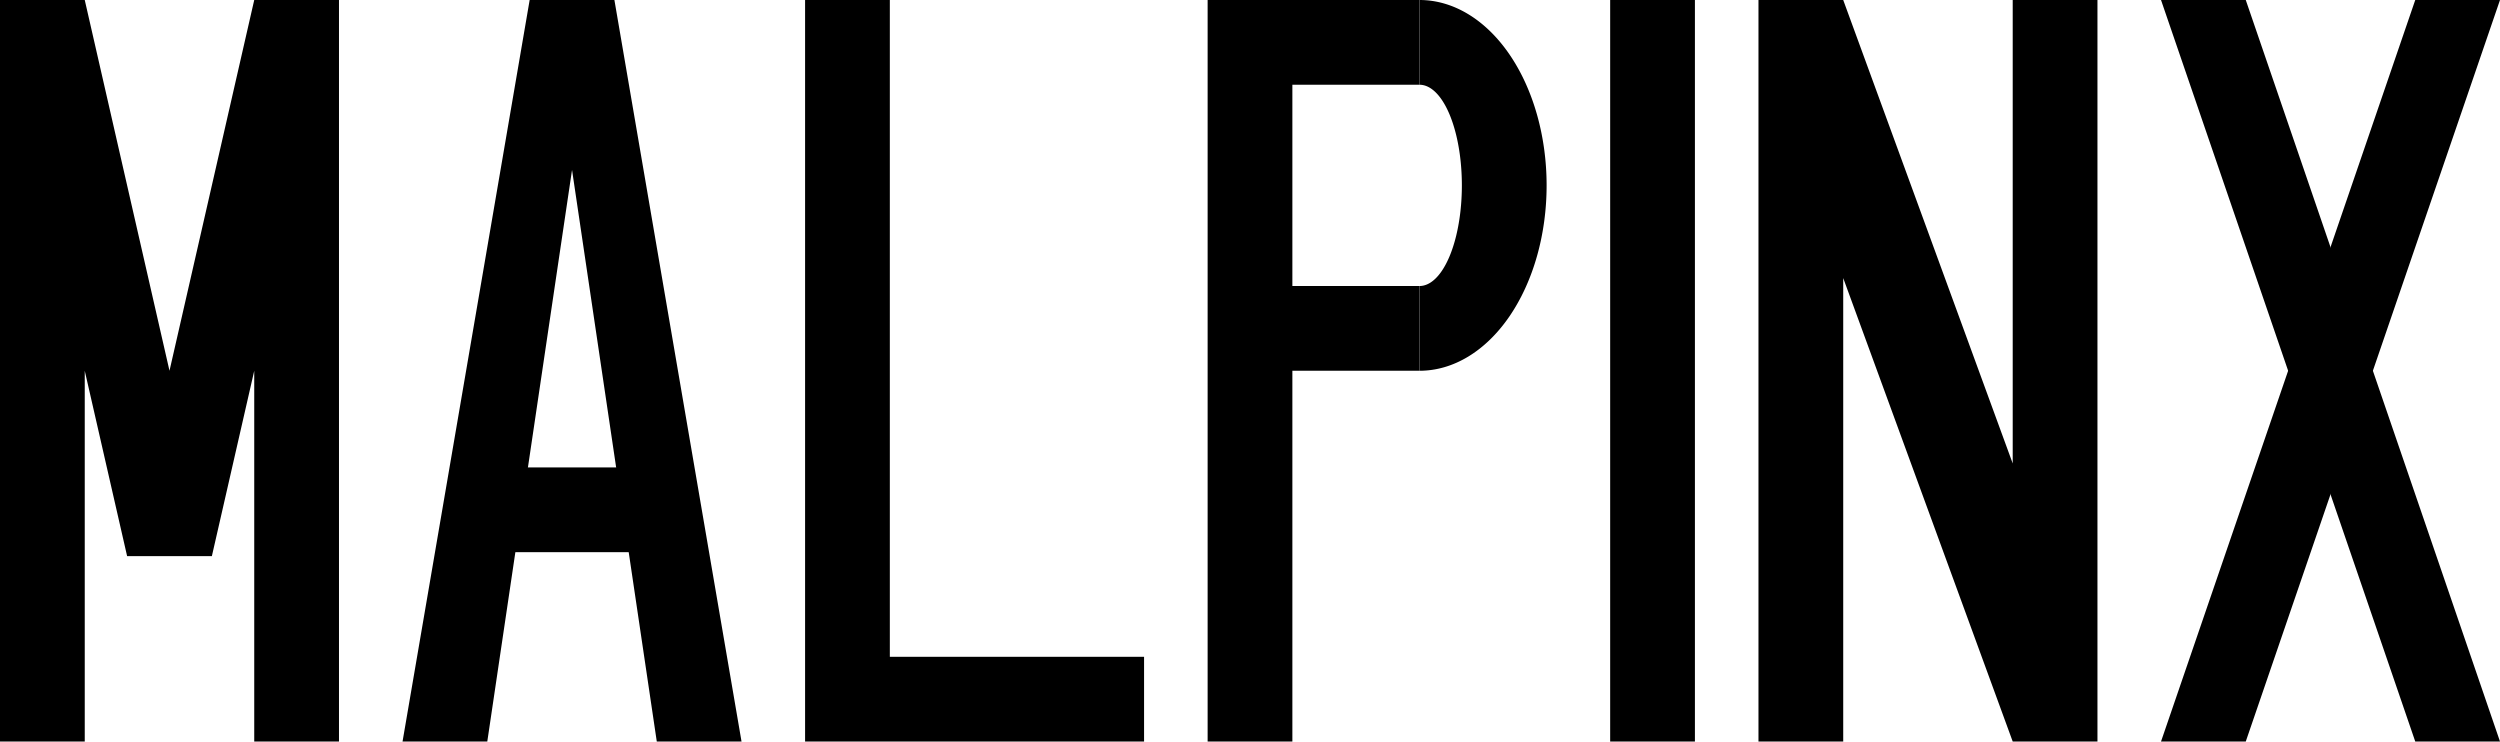 <?xml version="1.0" encoding="UTF-8"?>
<svg xmlns="http://www.w3.org/2000/svg" xmlns:xlink="http://www.w3.org/1999/xlink"
     width="1180" height="350" viewBox="-590.0 -175.0 1180 350">
<defs>
</defs>
<g style="transform: matrix3d(1,0,0,0,
                                            0,1,0,-0.001,
                                            0,0,1,0,
                                            0,0,0,1.25)">
<path d="M-590.0,175.0 L-550.0,175.0 L-550.0,-0.0 L-530.0,87.5 L-490.0,87.5 L-470.0,-0.0 L-470.0,175.0 L-430.0,175.0 L-430.0,-175.0 L-470.0,-175.0 L-510.0,-0.0 L-550.0,-175.0 L-590.0,-175.0 Z" fill="black" />
<path d="M-400.0,175.0 L-360.0,175.0 L-320.0,-94.792 L-280.0,175.0 L-240.0,175.0 L-300.0,-175.0 L-340.0,-175.0 Z" fill="black" />
<path d="M-355.0,85.625 L-285.0,85.625 L-285.0,45.625 L-355.0,45.625 Z" fill="black" />
<path d="M-210.0,175.0 L-50.0,175.0 L-50.0,135.0 L-170.0,135.0 L-170.0,-175.0 L-210.0,-175.0 Z" fill="black" />
<path d="M-20.0,175.0 L20.0,175.0 L20.0,-40.0 L80.0,-40.0 L80.0,-0.0 L20.0,-0.0 L20.0,-135.0 L80.0,-135.0 L80.0,-175.0 L-20.0,-175.0 Z" fill="black" />
<path d="M80.0,-175.0 A60.0,87.5,0,1,1,80,-0.0 L80.0,-40.0 A20.0,47.5,0,0,0,80.0,-135.0 Z" fill="black" />
<path d="M170.0,-175.0 L210.0,-175.0 L210.0,175.0 L170.0,175.0 Z" fill="black" />
<path d="M240.0,175.0 L280.0,175.0 L280.0,-43.75 L360.0,175.0 L400.0,175.0 L400.0,-175.0 L360.0,-175.0 L360.0,43.75 L280.0,-175.0 L240.0,-175.0 Z" fill="black" />
<path d="M430.0,-175.0 L470.0,-175.0 L590.0,175.0 L550.0,175.0 Z" fill="black" />
<path d="M590.0,-175.0 L550.0,-175.0 L430.0,175.0 L470.0,175.0 Z" fill="black" />
</g>
</svg>